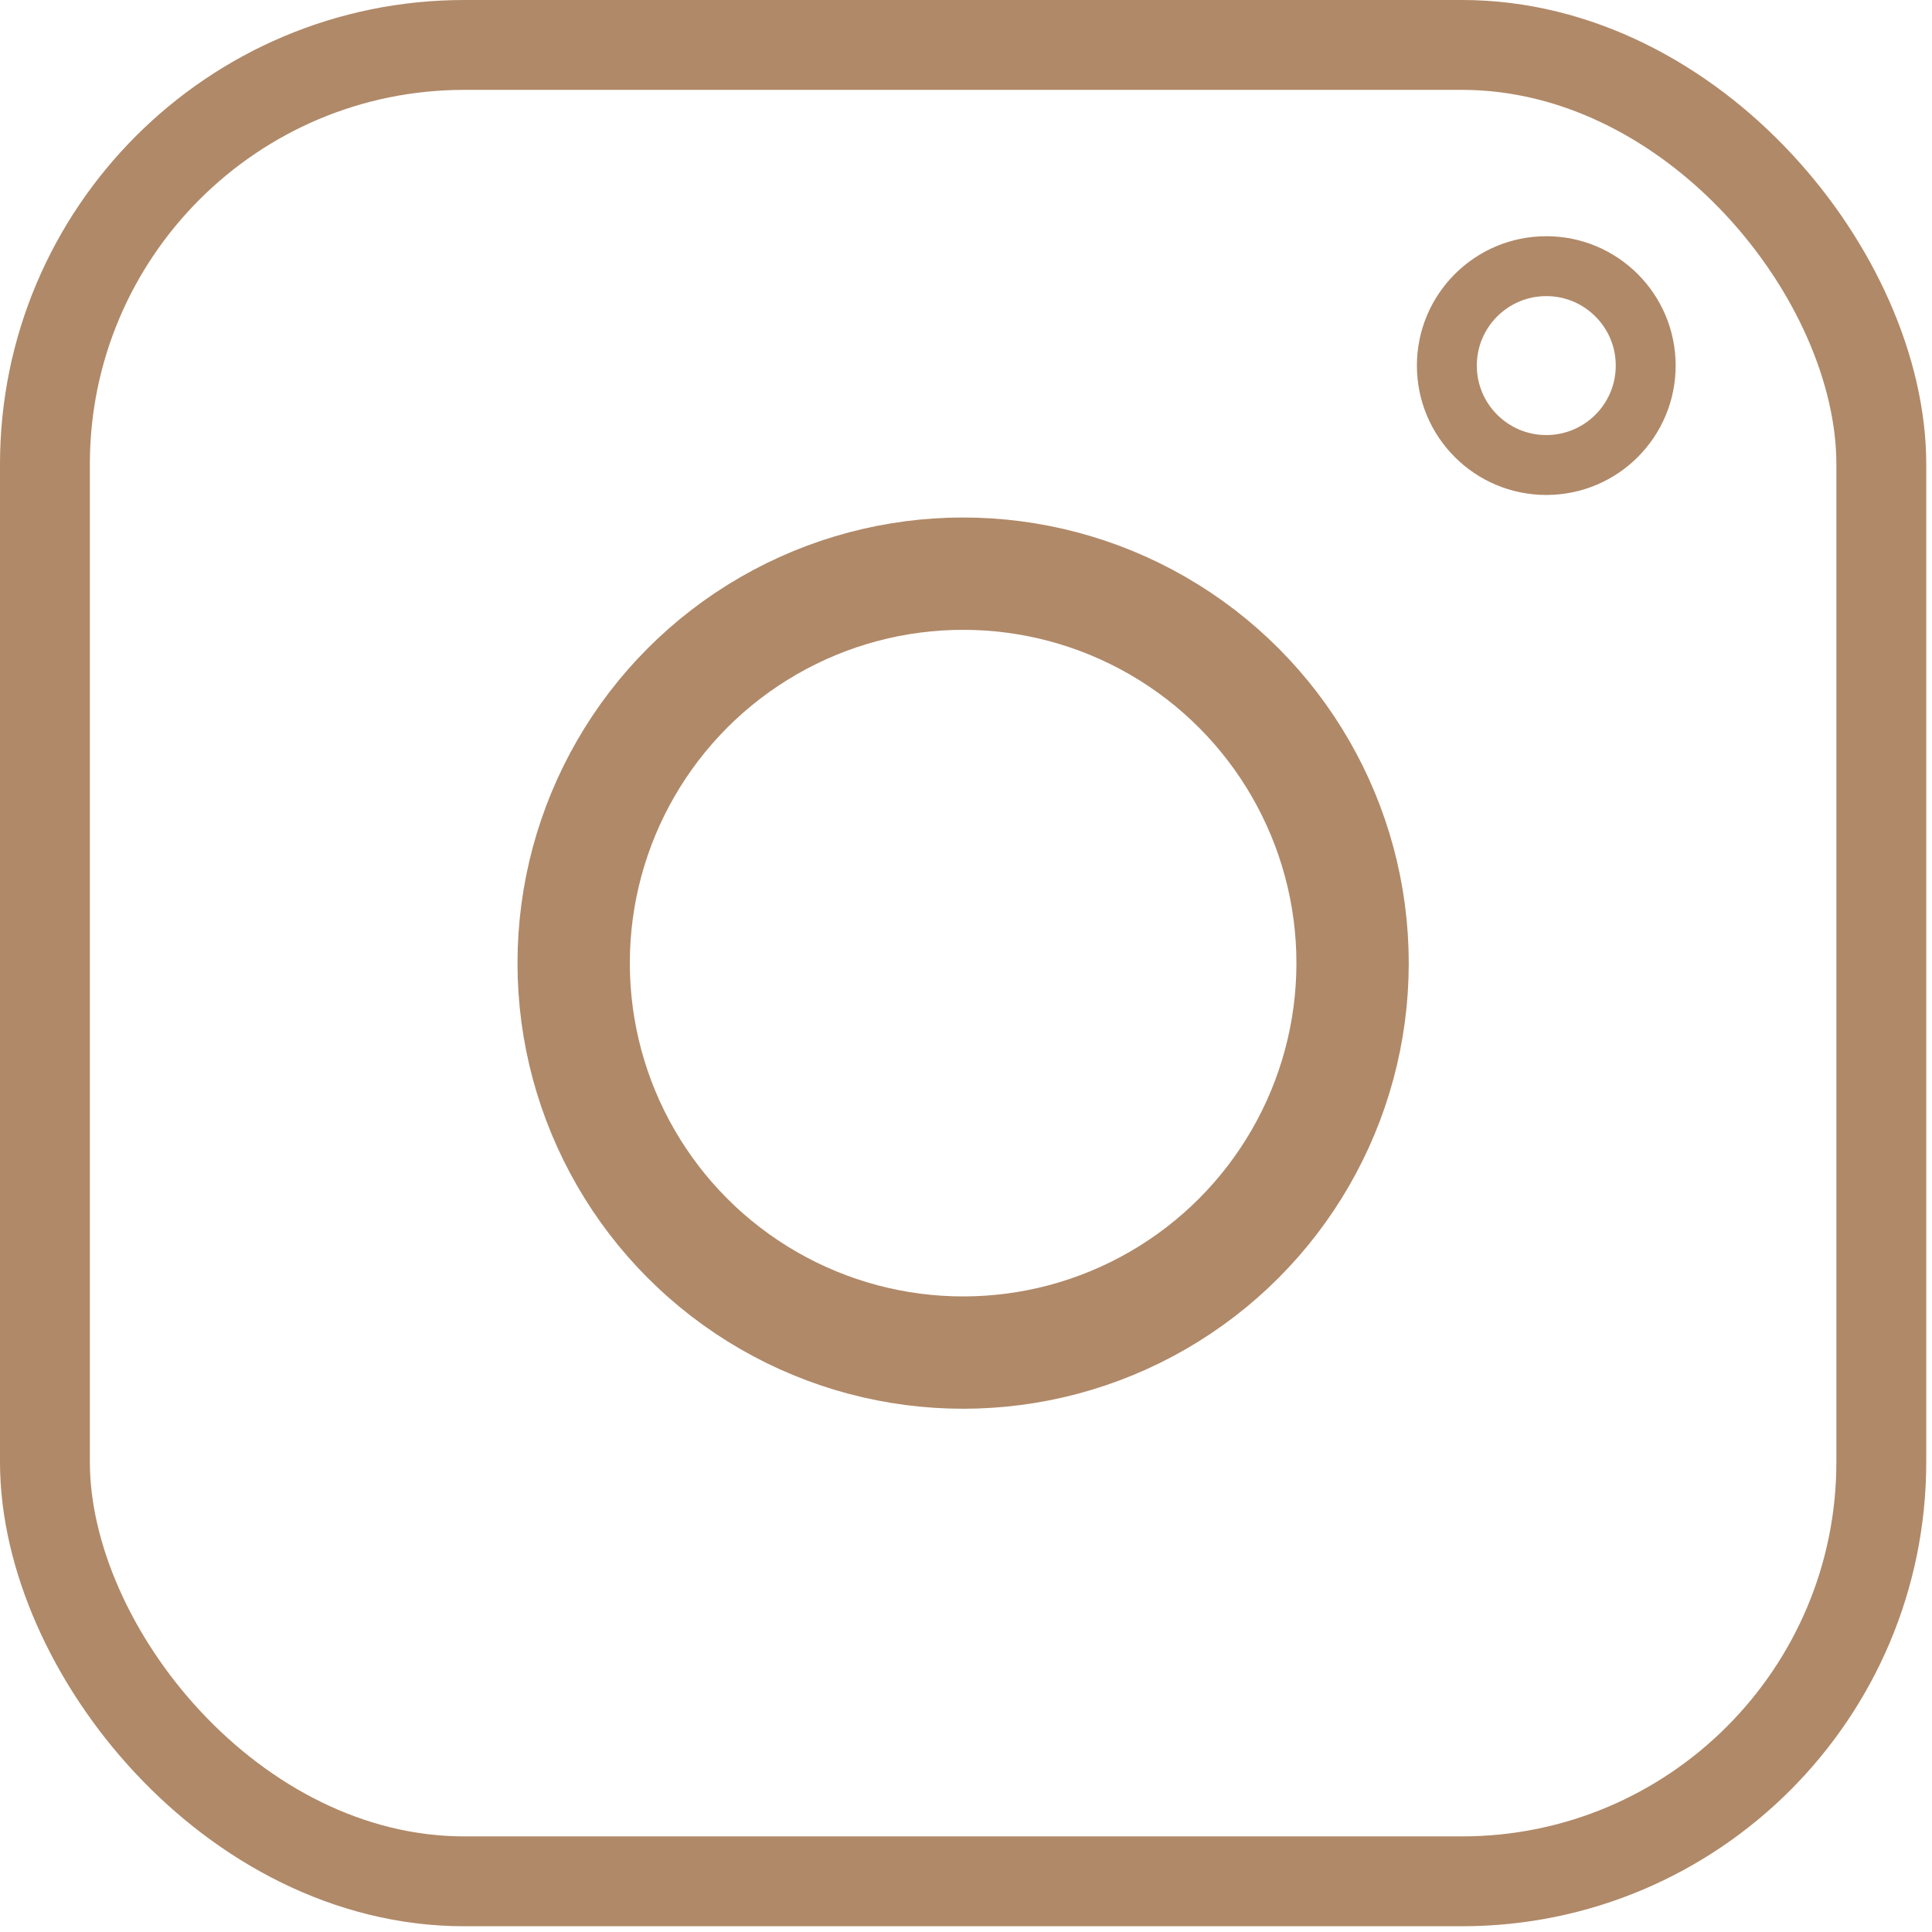 <svg width="258" height="258" viewBox="0 0 258 258" fill="none" xmlns="http://www.w3.org/2000/svg">
<rect x="6" y="6" width="245.231" height="245.231" rx="56" stroke="#B08968" stroke-width="12"/>
<circle cx="128.616" cy="128.616" r="52.009" stroke="#B08968" stroke-width="15"/>
<circle cx="206.491" cy="48.821" r="13.277" stroke="#B08968" stroke-width="8"/>
</svg>
